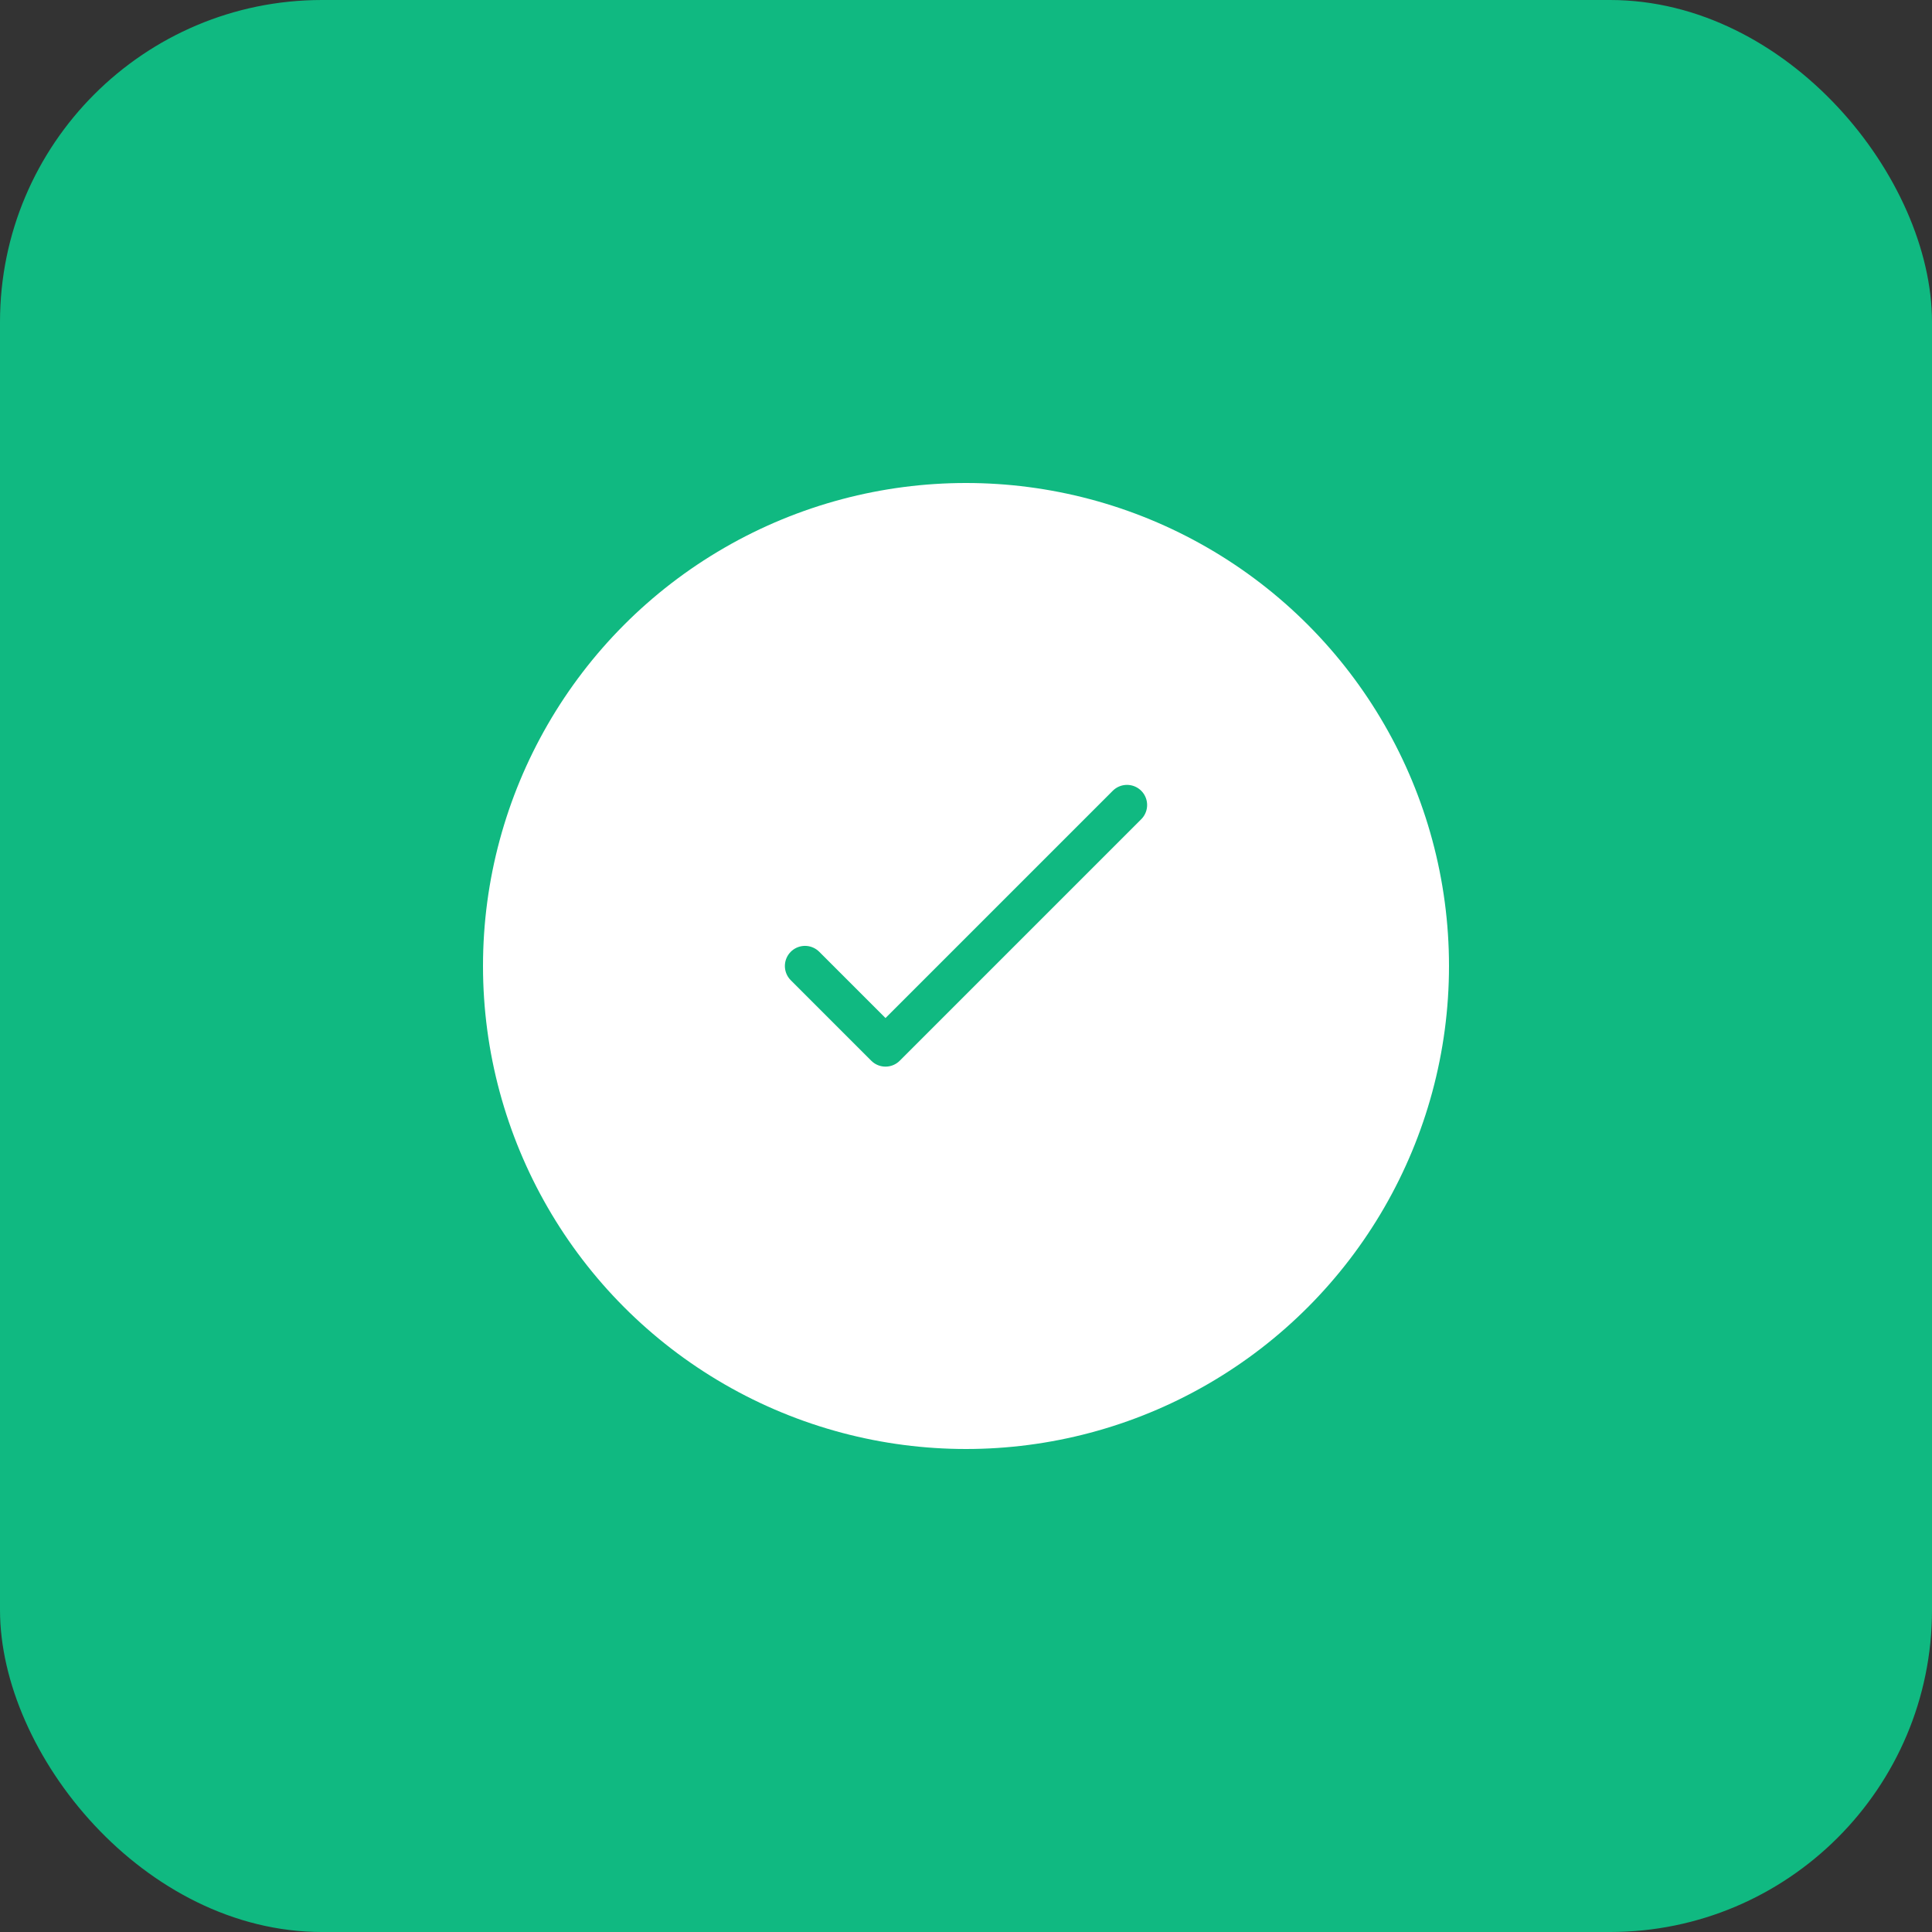 <svg width="192" height="192" viewBox="0 0 192 192" fill="none" xmlns="http://www.w3.org/2000/svg">
  <rect x="0" y="0" width="192" height="192" fill="#333333" stroke="none"/>
  <rect width="192" height="192" rx="32" fill="#10b981"/>
  <circle cx="96" cy="96" r="48" fill="white"/>
  <path d="M80 96L88 104L112 80" stroke="#10b981" stroke-width="4" stroke-linecap="round" stroke-linejoin="round"/>
</svg>
